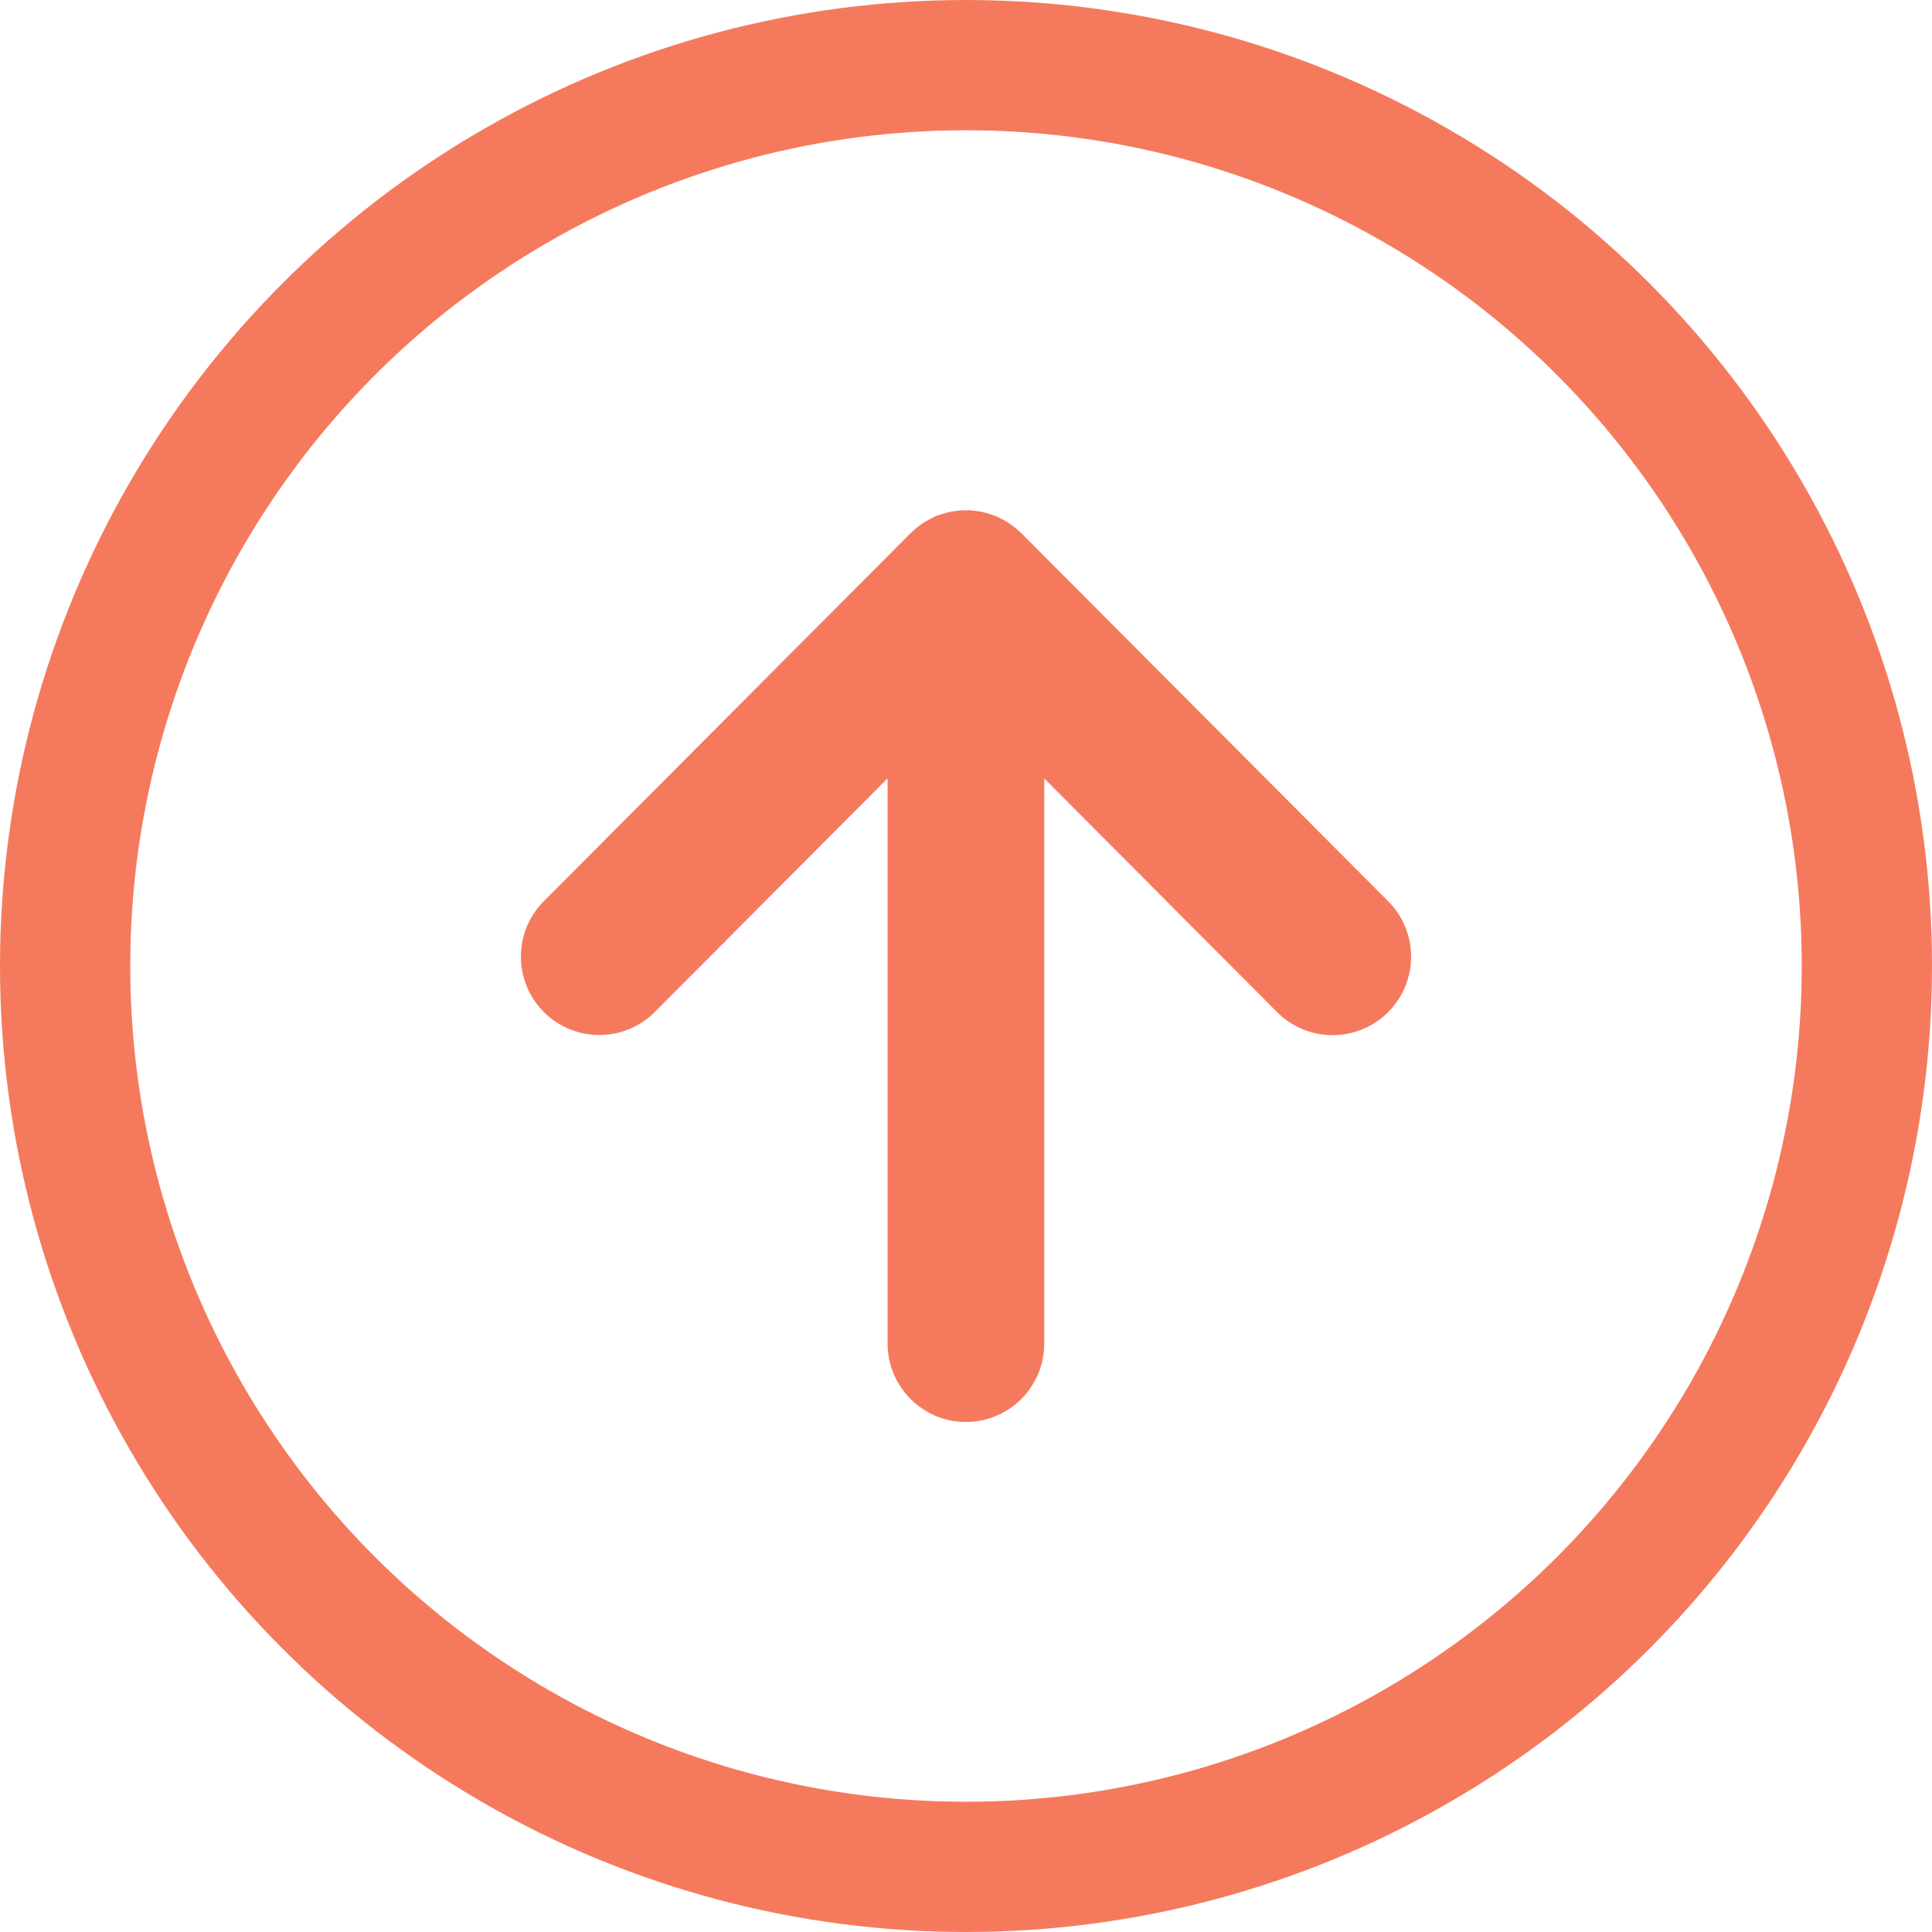 <svg id="TOPへ戻る.svg" xmlns="http://www.w3.org/2000/svg" width="178" height="178" viewBox="0 0 178 178">
  <defs>
    <style>
      .cls-1 {
        fill: none;
        stroke: #f57a5d;
        stroke-width: 12px;
      }

      .cls-2 {
        fill: #f57a5d;
        fill-rule: evenodd;
      }
    </style>
  </defs>
  <circle  class="cls-1" cx="89" cy="89" r="83"/>
  <path  class="cls-2" d="M786,7470.24c-0.15-.1-0.3-0.2-0.455-0.29a5.647,5.647,0,0,0-.515-0.26c-0.095-.05-0.181-0.1-0.278-0.14-0.052-.02-0.106-0.03-0.158-0.05-0.186-.07-0.375-0.13-0.563-0.19-0.154-.04-0.306-0.09-0.462-0.13-0.185-.04-0.374-0.06-0.56-0.09-0.161-.02-0.318-0.05-0.479-0.06a3.741,3.741,0,0,0-.58-0.01,3.571,3.571,0,0,0-.462.01c-0.2.01-.395,0.04-0.593,0.07a3.48,3.48,0,0,0-.446.08c-0.194.04-.384,0.1-0.577,0.16-0.148.04-.3,0.09-0.44,0.14a1.547,1.547,0,0,0-.2.07c-0.119.05-.225,0.11-0.339,0.17-0.147.07-.288,0.14-0.431,0.22a5.311,5.311,0,0,0-.5.31c-0.129.09-.259,0.18-0.38,0.27-0.164.13-.318,0.27-0.47,0.41-0.072.07-.149,0.12-0.218,0.19l-33.778,33.9a7.223,7.223,0,0,0,10.2,10.23l21.462-21.54v52.06a7.224,7.224,0,0,0,3.182,6,7.092,7.092,0,0,0,4.036,1.24,7.228,7.228,0,0,0,7.215-7.24h0v-52.05l21.461,21.54a7.23,7.23,0,0,0,10.21-10.24l-33.787-33.9c-0.072-.07-0.155-0.13-0.227-0.2-0.145-.13-0.295-0.26-0.452-0.39C786.282,7470.43,786.142,7470.33,786,7470.24Z" transform="translate(-693 -7422)"/>
</svg>
